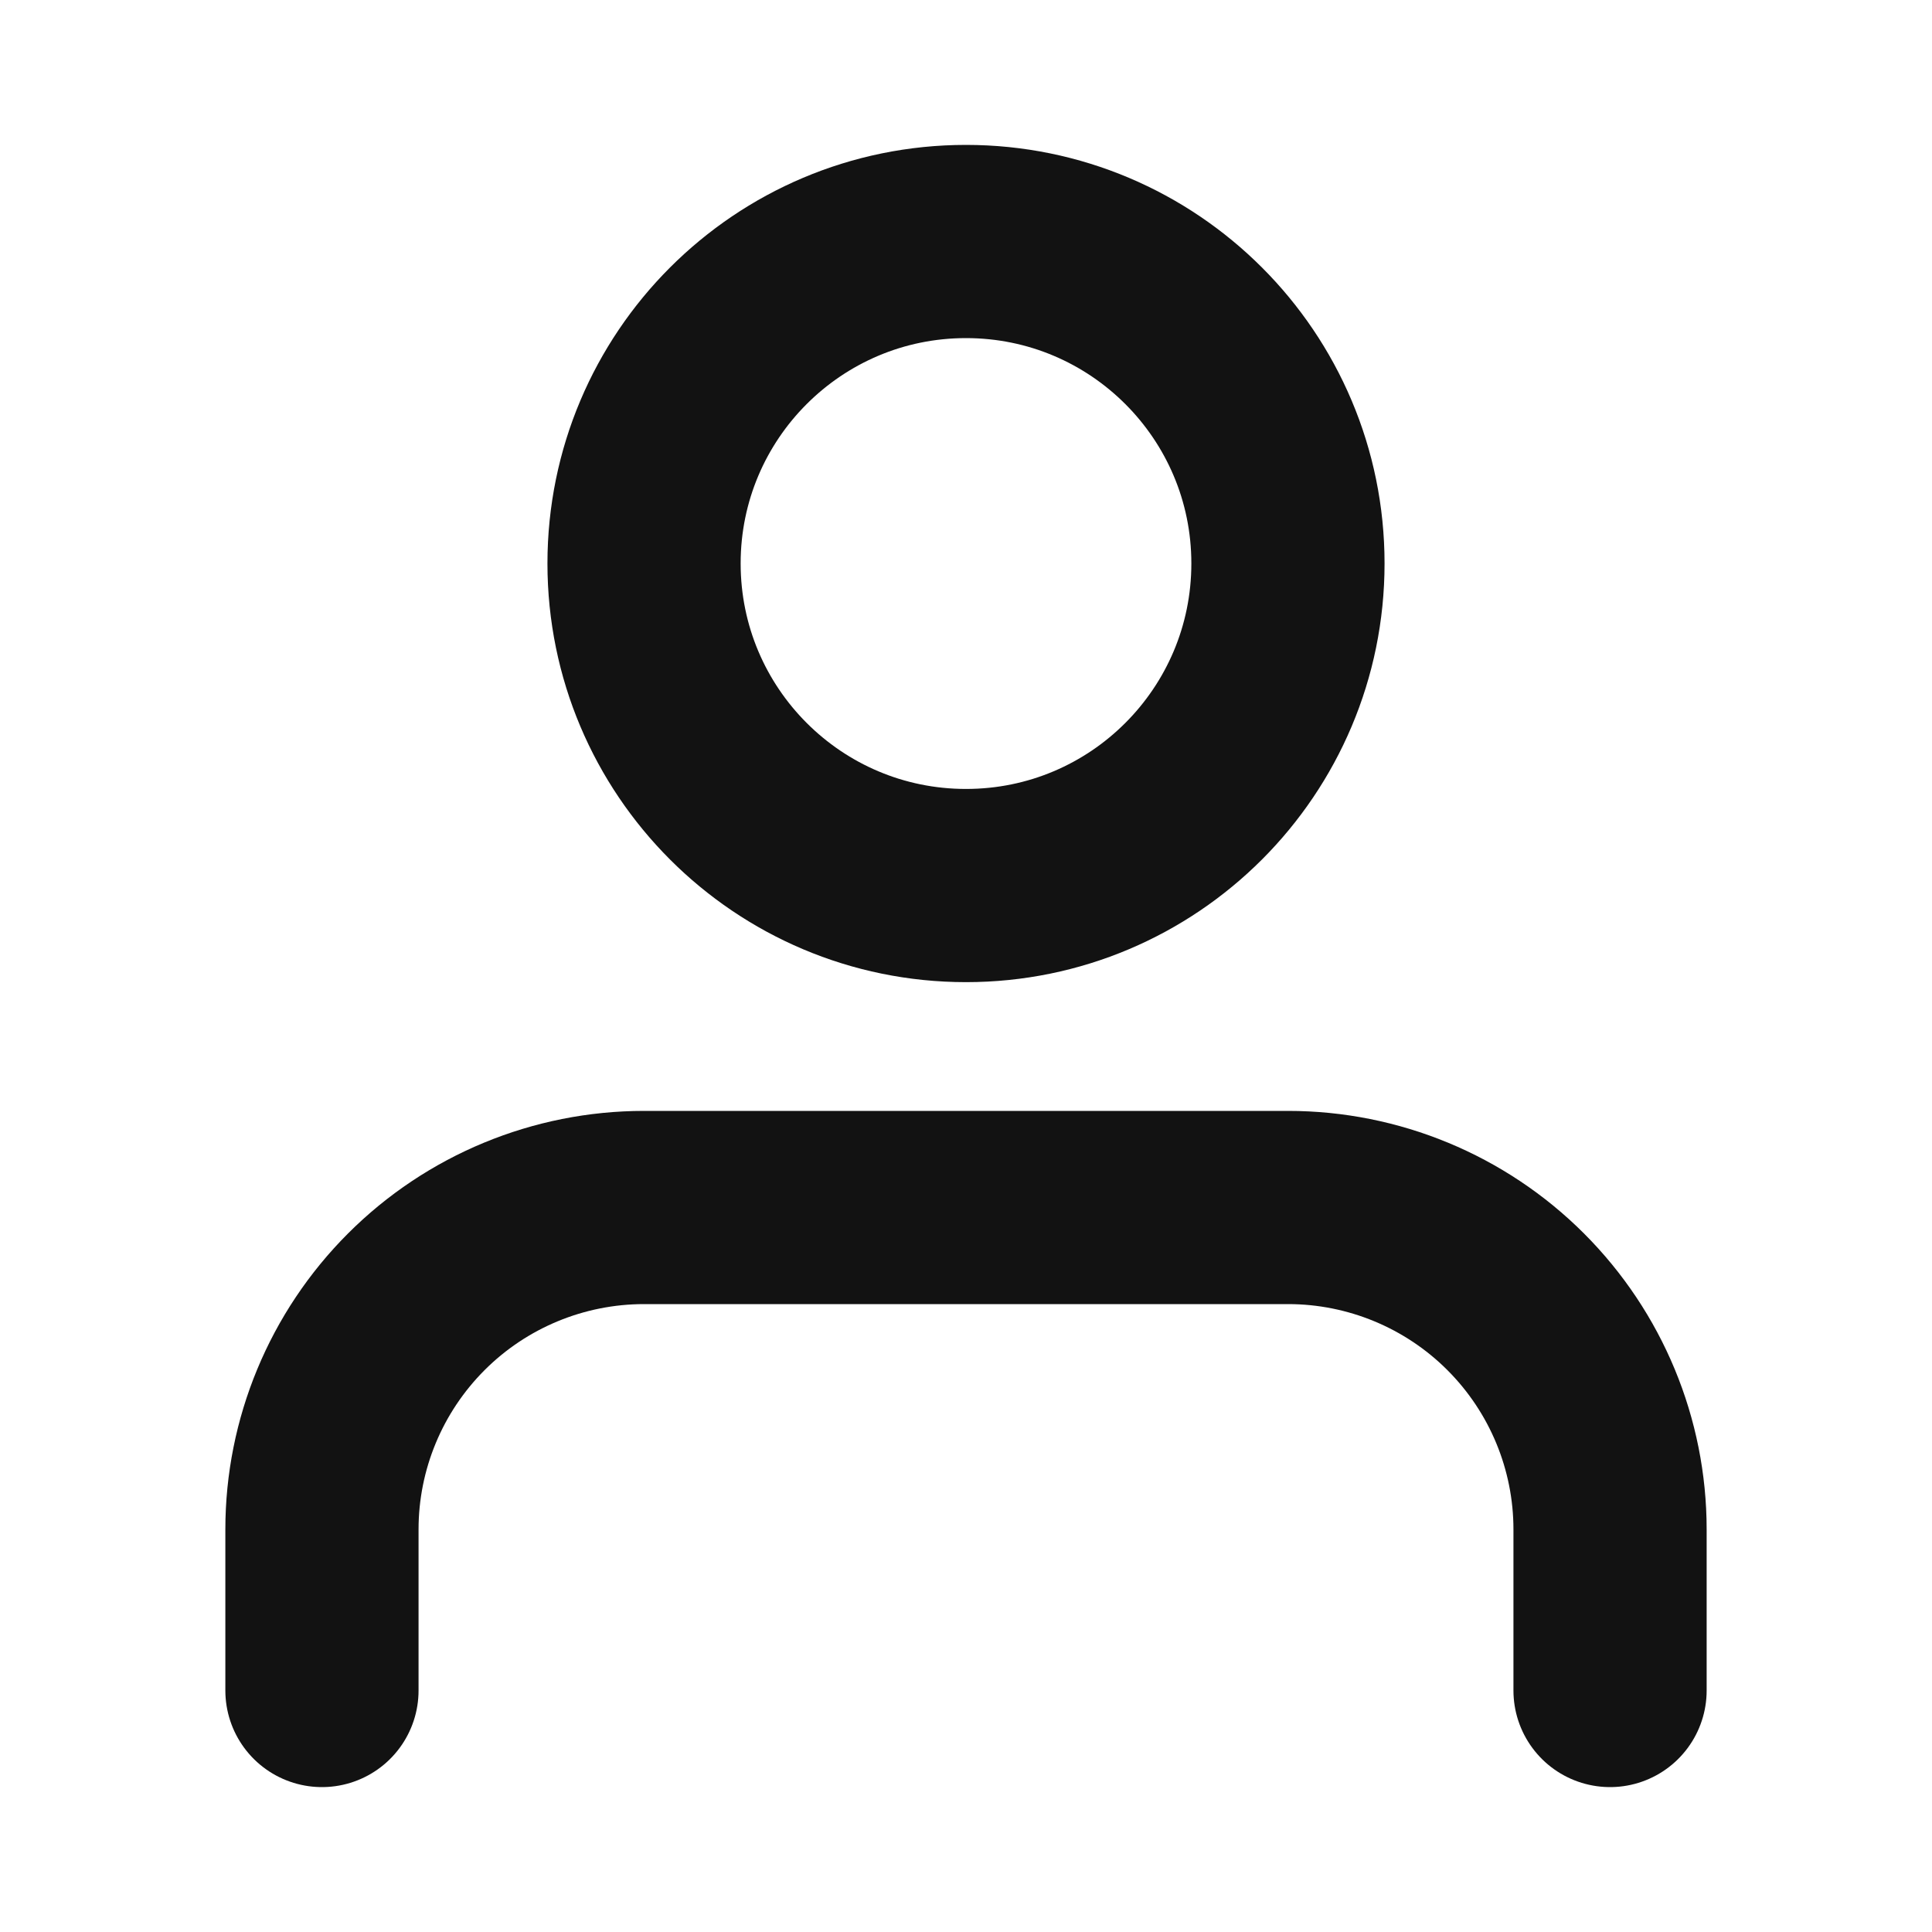 <svg width="14" height="14" viewBox="0 0 14 14" fill="none" xmlns="http://www.w3.org/2000/svg"><path d="M11.667 12.25V11.083C11.667 10.464 11.421 9.871 10.983 9.433C10.546 8.996 9.952 8.75 9.334 8.75H4.667C4.048 8.75 3.454 8.996 3.017 9.433C2.579 9.871 2.333 10.464 2.333 11.083V12.25" stroke="#121212" stroke-width="1.4" stroke-linecap="round" stroke-linejoin="round"></path><path d="M7 6.417C8.289 6.417 9.333 5.372 9.333 4.083C9.333 2.795 8.289 1.75 7 1.75C5.711 1.75 4.667 2.795 4.667 4.083C4.667 5.372 5.711 6.417 7 6.417Z" stroke="#121212" stroke-width="1.4" stroke-linecap="round" stroke-linejoin="round"></path></svg>